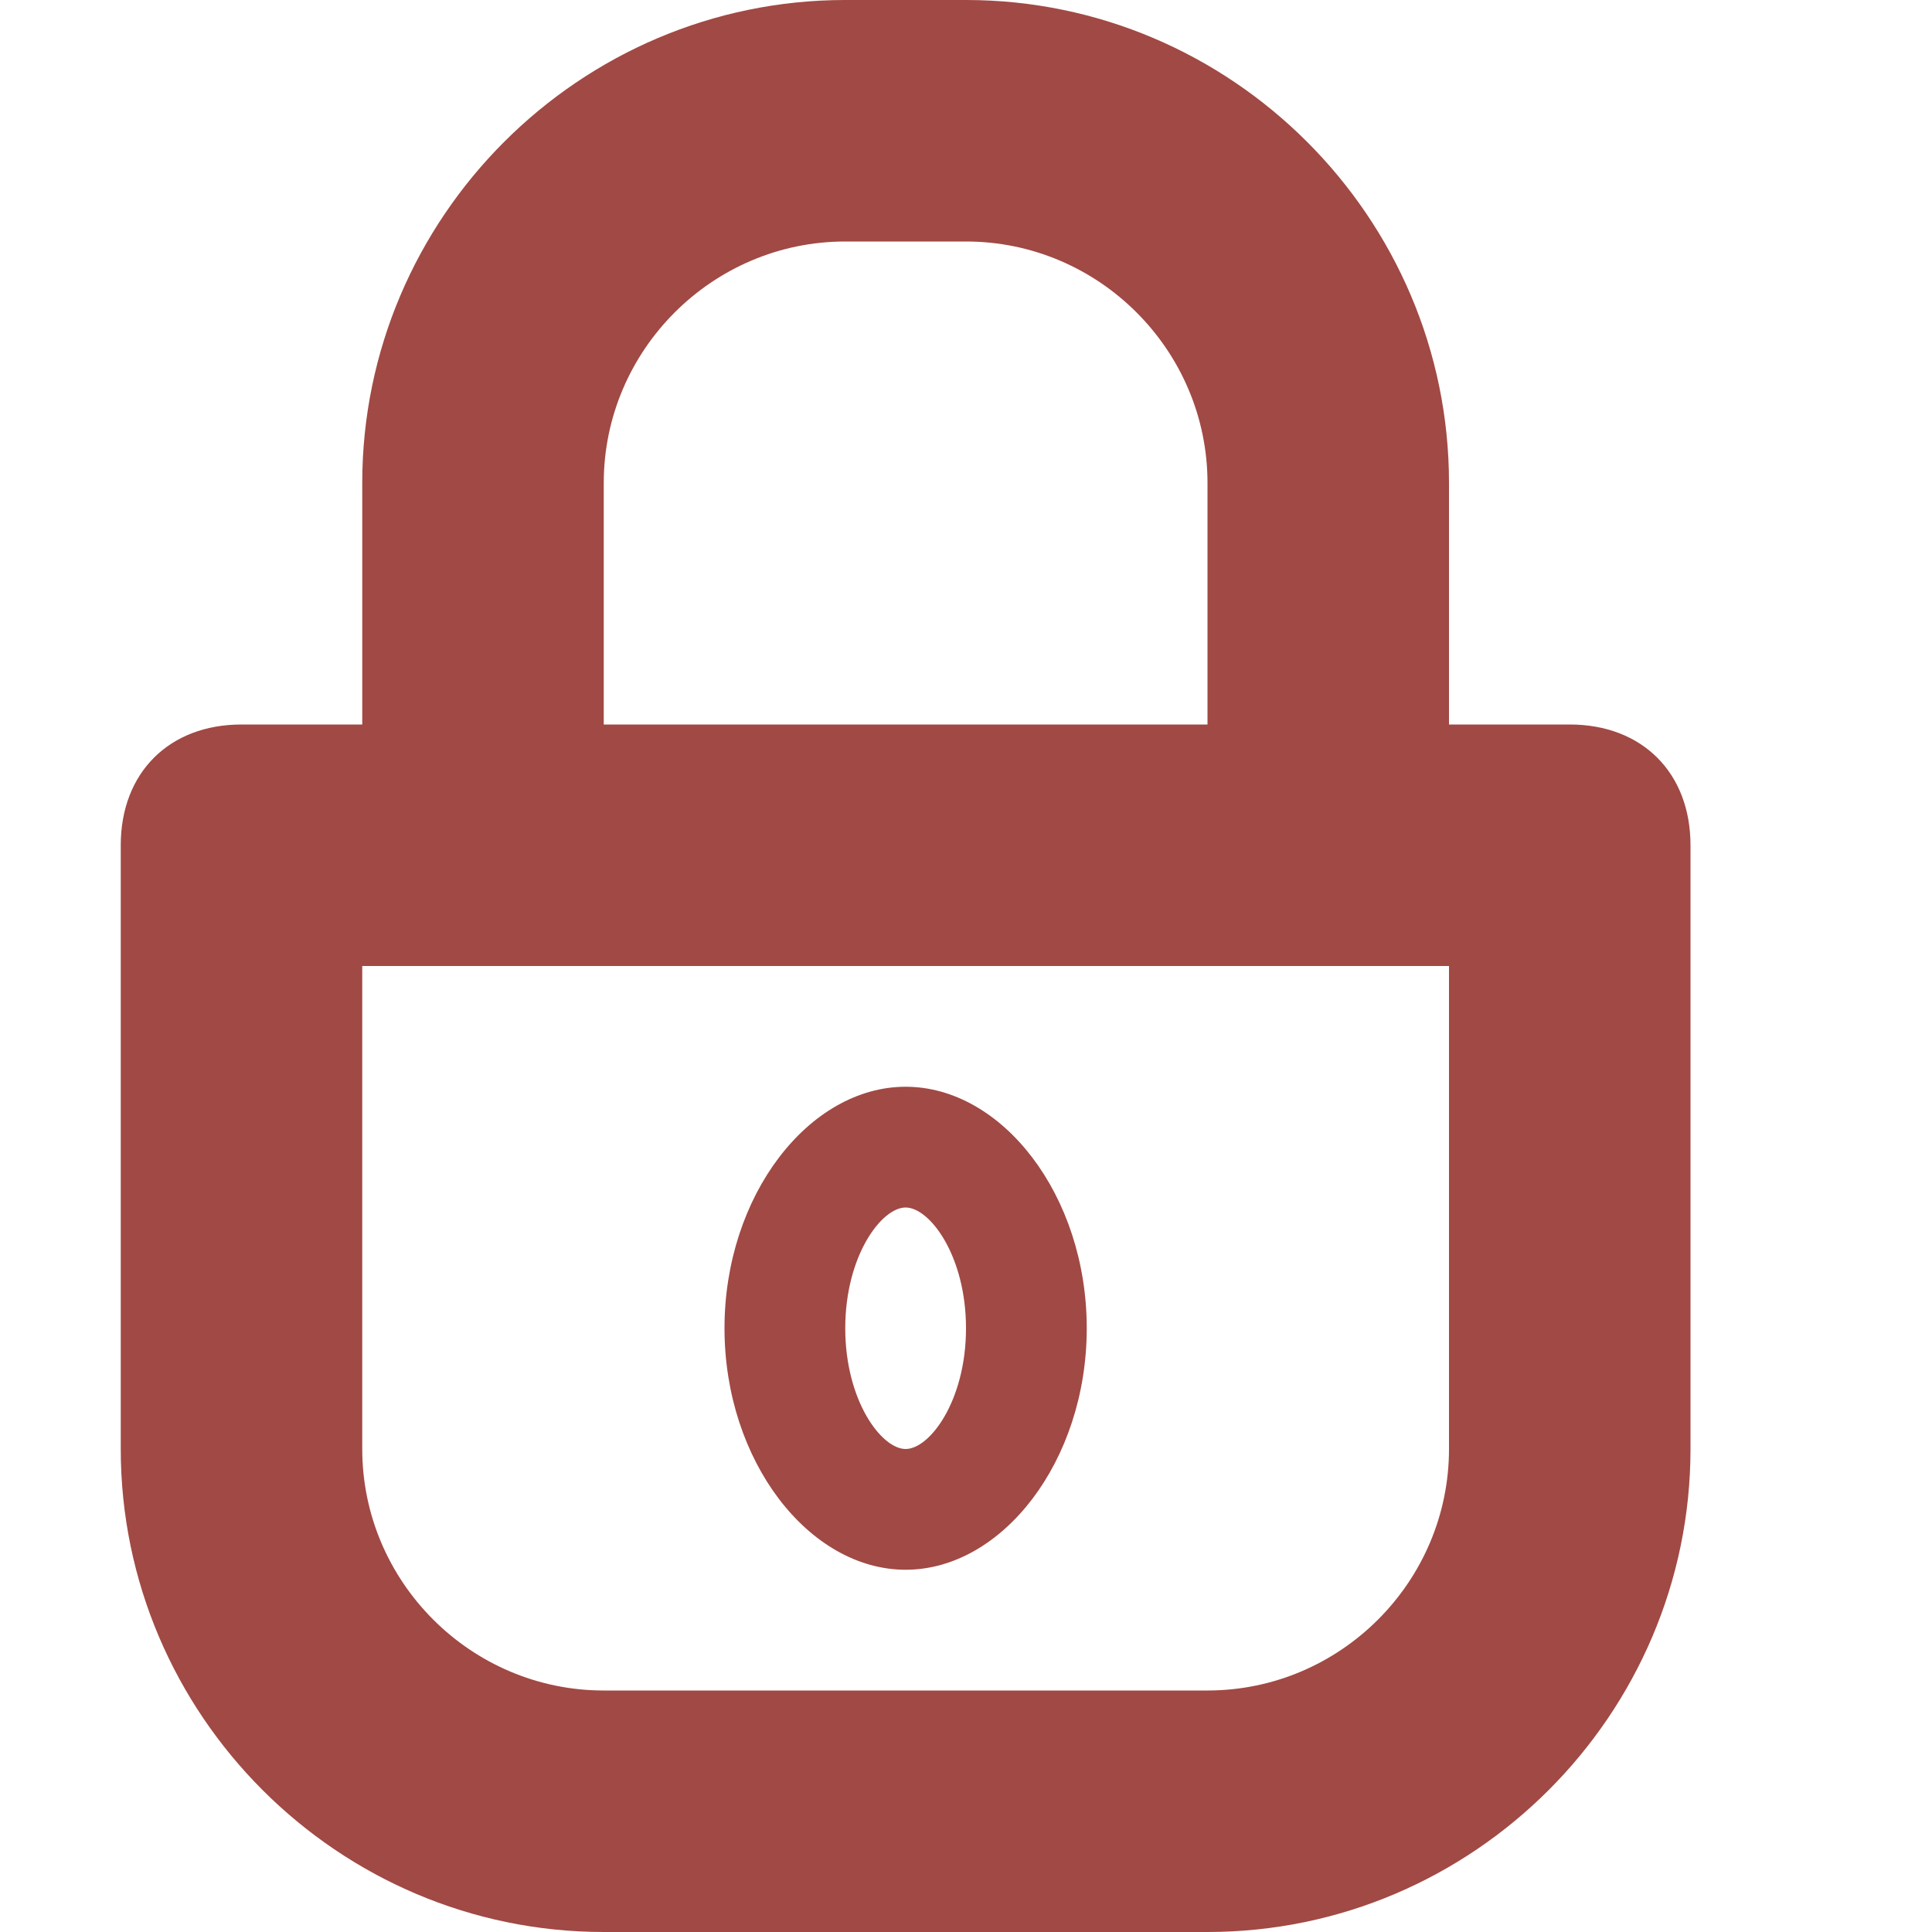 <?xml version="1.0" encoding="utf-8"?>
<!-- Generator: Adobe Illustrator 19.1.0, SVG Export Plug-In . SVG Version: 6.00 Build 0)  -->
<svg version="1.1" id="Layer_1" xmlns="http://www.w3.org/2000/svg" xmlns:xlink="http://www.w3.org/1999/xlink" x="0px" y="0px"
	 width="16px" height="16px" viewBox="0 0 16 16" style="enable-background:new 0 0 16 16;" xml:space="preserve">
<style type="text/css">
	.st0{fill:#A14944;}
</style>
<g>
	<path class="st0" d="M13,6h-1V4c0-2.2-1.8-4-4-4H7C4.8,0,3,1.8,3,4v2H2C1.4,6,1,6.4,1,7v5c0,2.2,1.8,4,4,4h5c2.2,0,4-1.8,4-4V7
		C14,6.4,13.6,6,13,6z M5,4c0-1.1,0.9-2,2-2h1c1.1,0,2,0.9,2,2v2H5V4z M12,12c0,1.1-0.9,2-2,2H5c-1.1,0-2-0.9-2-2V8h9V12z"/>
	<path class="st0" d="M7.5,13C8.3,13,9,12.1,9,11c0-1.1-0.7-2-1.5-2S6,9.9,6,11C6,12.1,6.7,13,7.5,13z M7.5,10C7.7,10,8,10.4,8,11
		c0,0.6-0.3,1-0.5,1S7,11.6,7,11C7,10.4,7.3,10,7.5,10z"/>
</g>
</svg>
